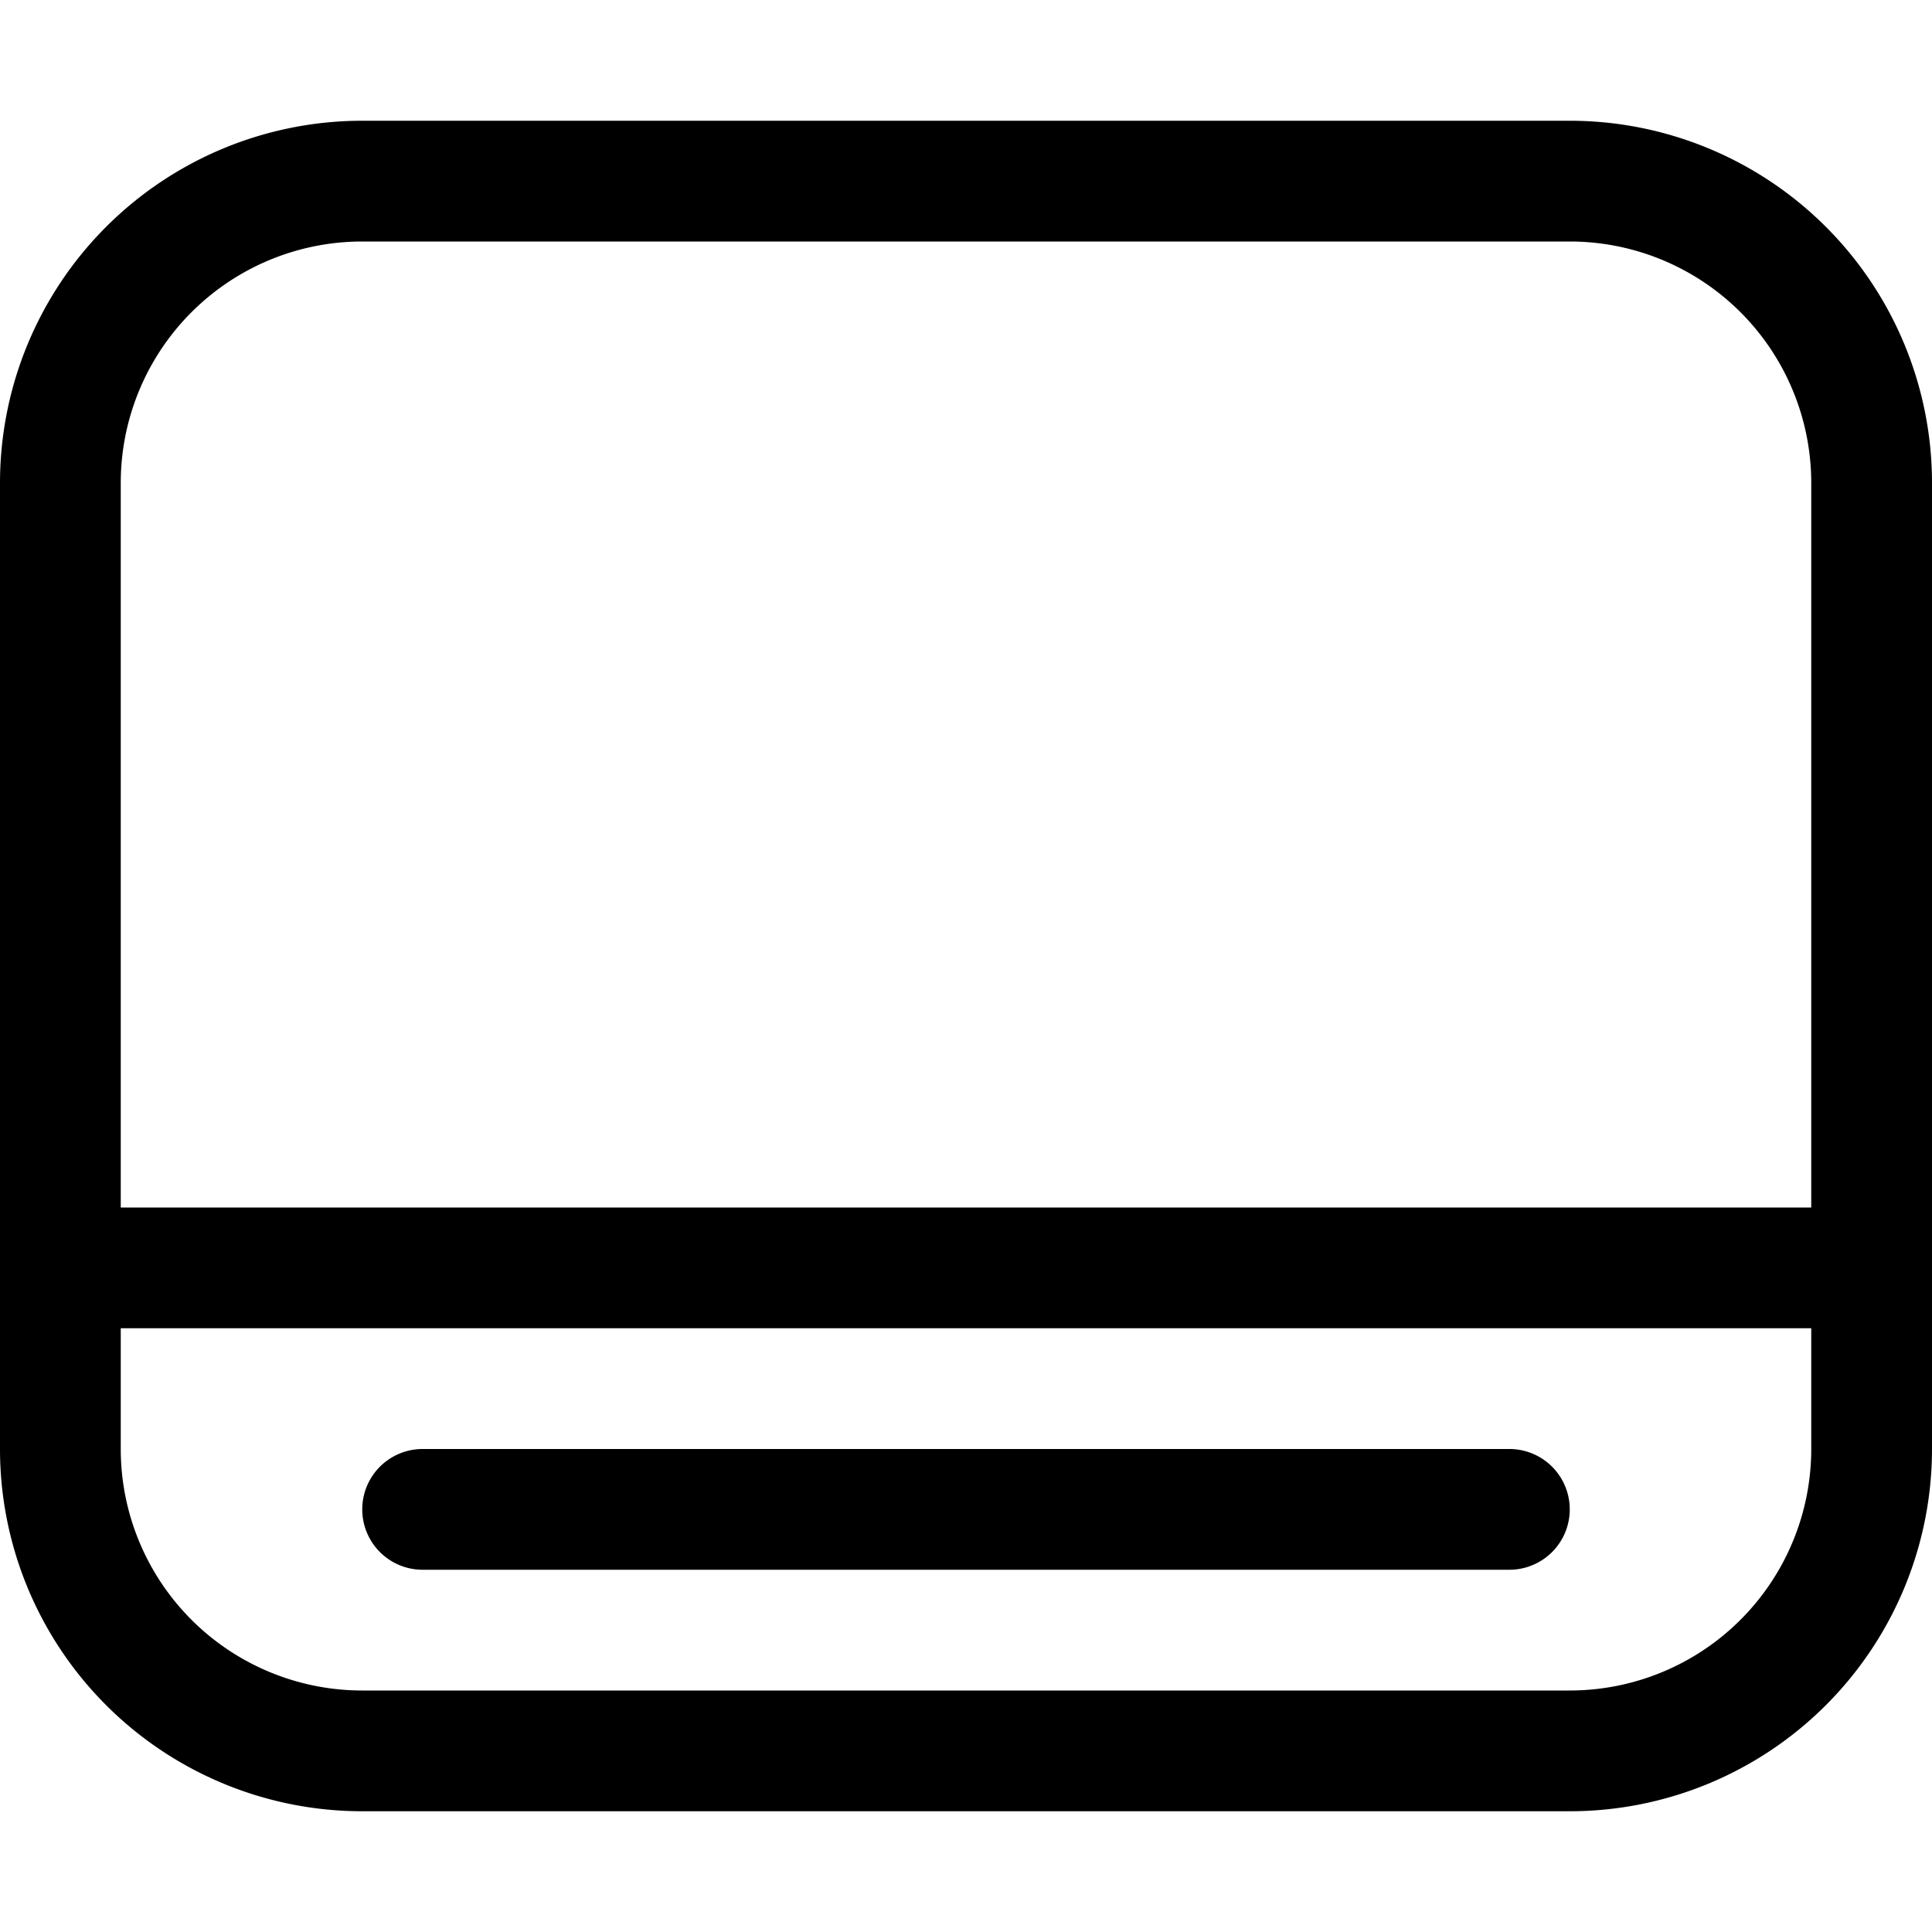 <svg xmlns="http://www.w3.org/2000/svg" viewBox="0 0 16 16" fill="none">
  <path fill="#000" d="M3.5 12a.5.5 0 0 0 0 1h9a.5.5 0 1 0 0-1h-9Z" />
  <path fill="#000" fill-rule="evenodd"
    d="M3 1a3 3 0 0 0-3 3v8a3 3 0 0 0 3 3h10a3 3 0 0 0 3-3V4a3 3 0 0 0-3-3H3Zm10 1H3a2 2 0 0 0-2 2v6h14V4a2 2 0 0 0-2-2ZM1 12v-1h14v1a2 2 0 0 1-2 2H3a2 2 0 0 1-2-2Z"
    clip-rule="evenodd" />
</svg>